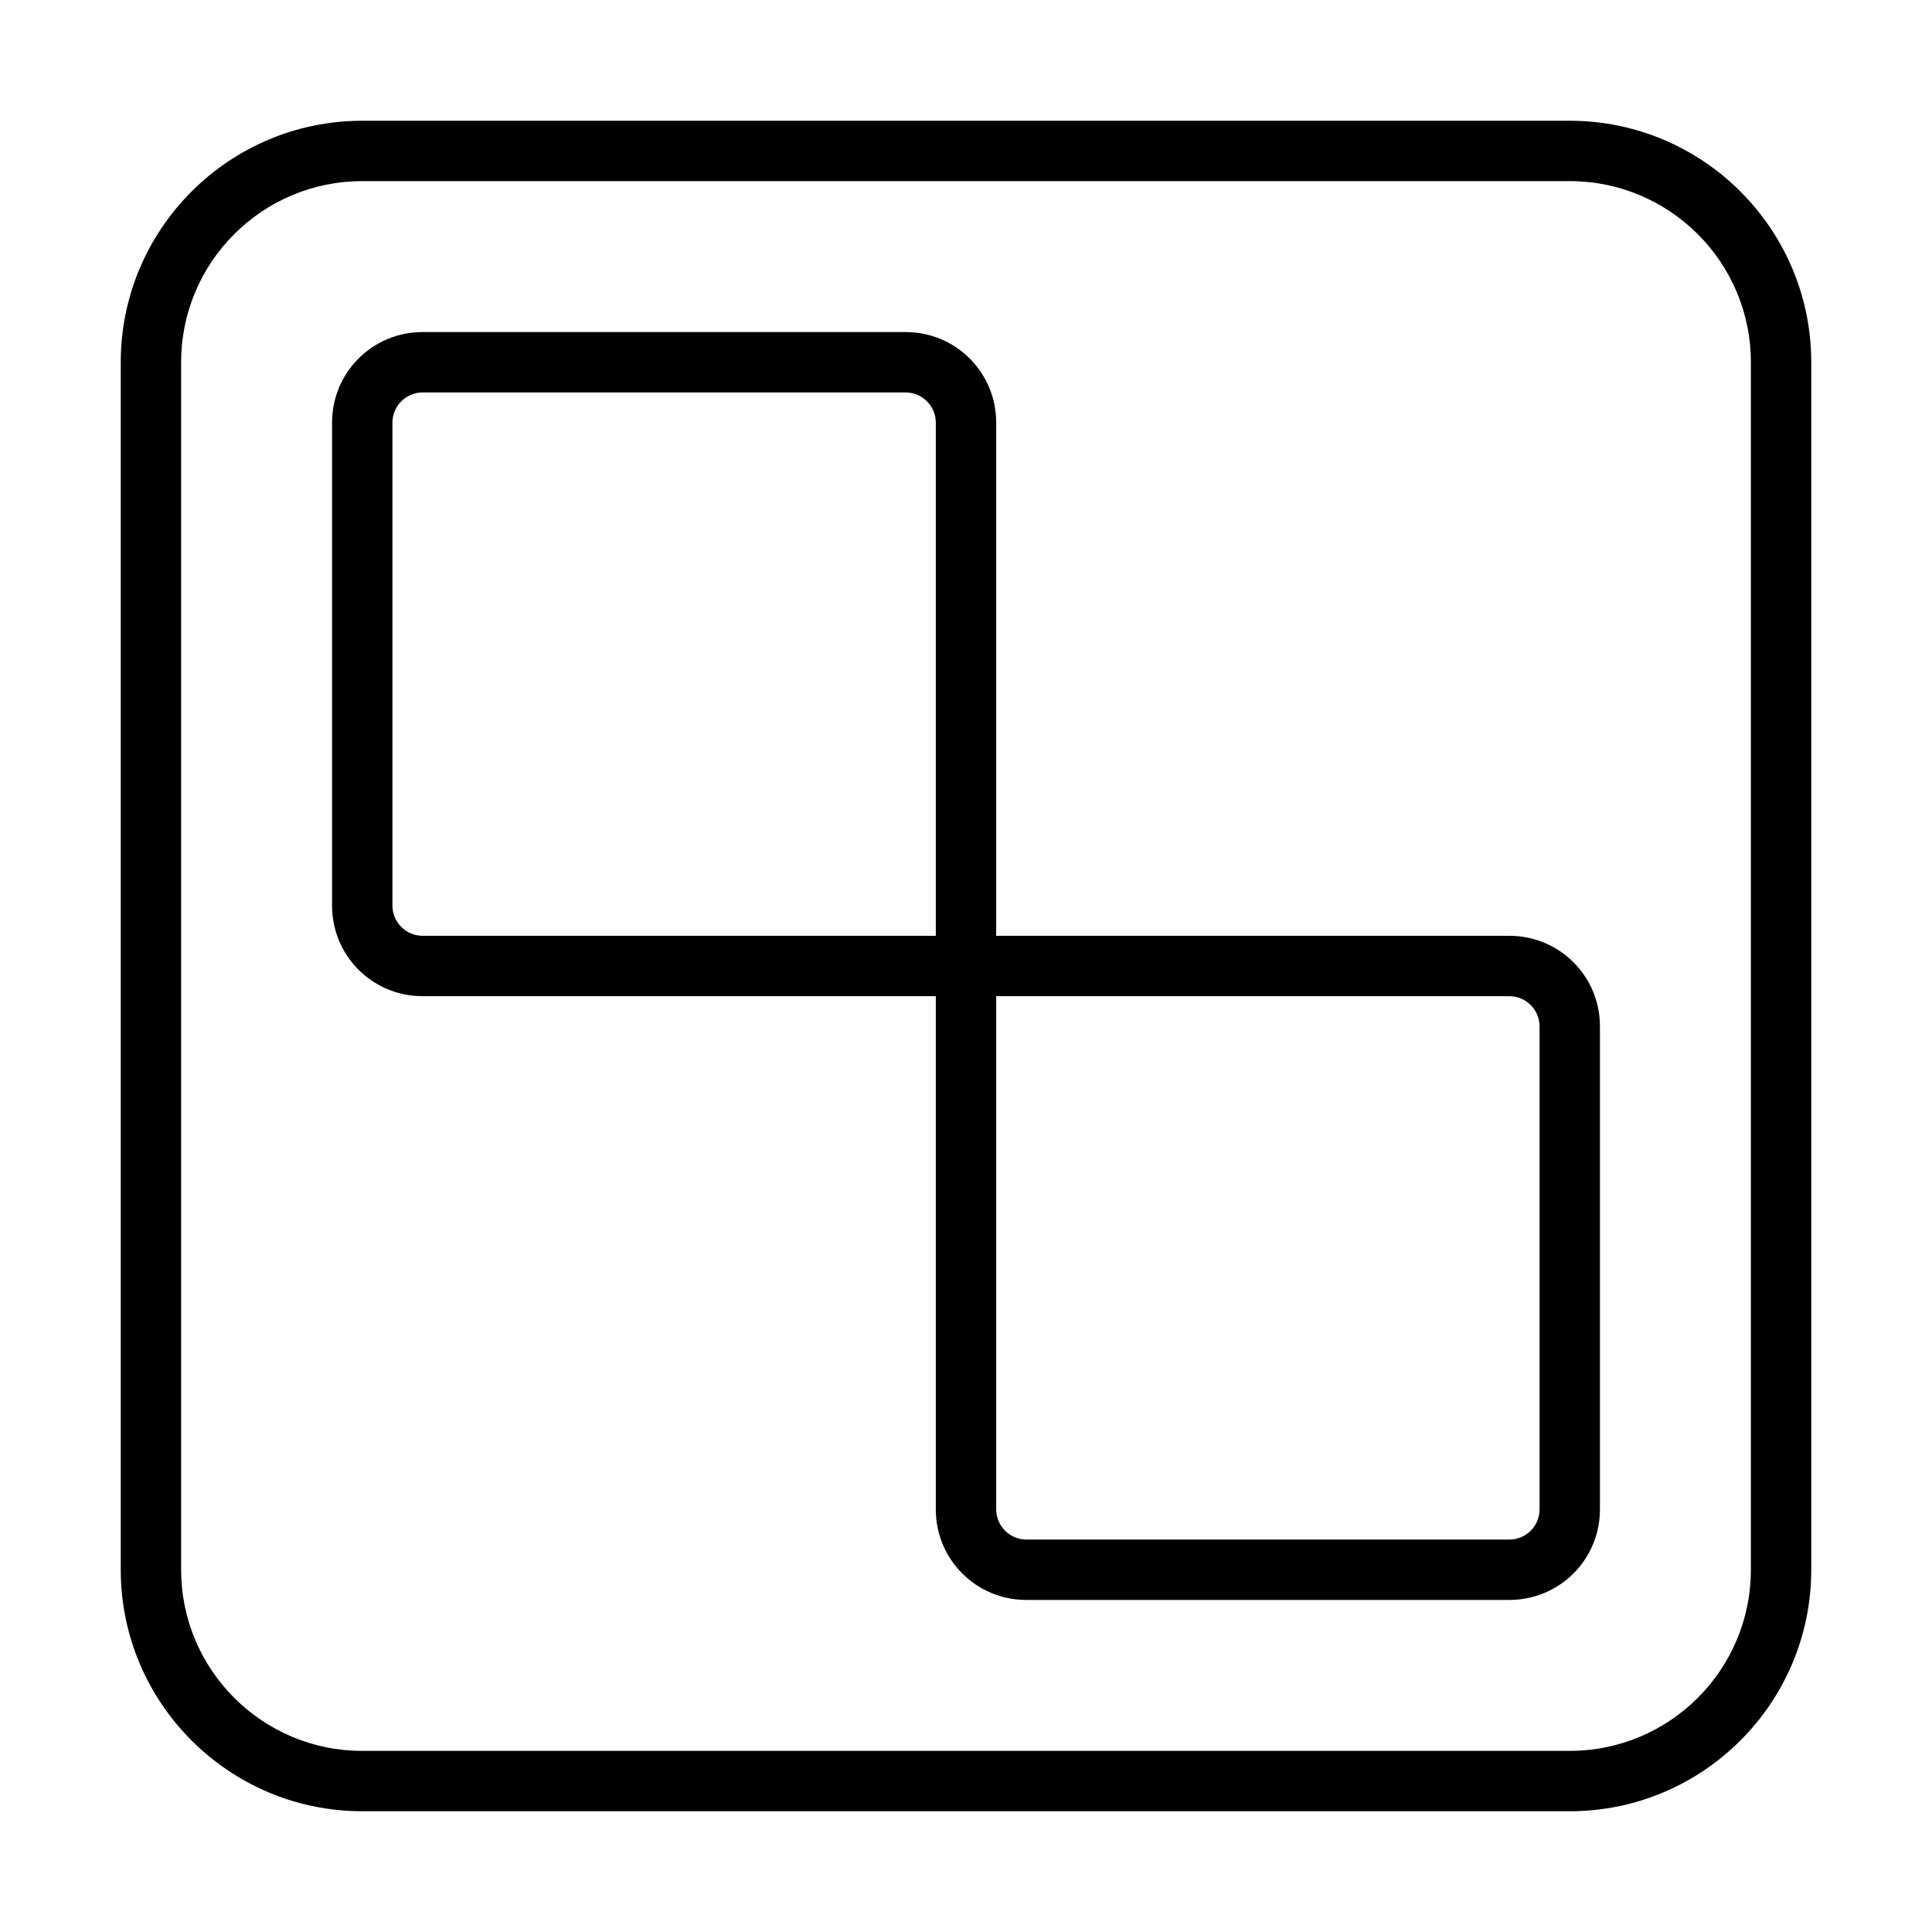 <svg xmlns="http://www.w3.org/2000/svg" width="24" height="24" viewBox="0 0 448 512"><path d="M64 48C37.5 48 16 69.5 16 96l0 320c0 26.5 21.5 48 48 48l320 0c26.5 0 48-21.5 48-48l0-320c0-26.5-21.5-48-48-48L64 48zM0 96C0 60.7 28.7 32 64 32l320 0c35.3 0 64 28.7 64 64l0 320c0 35.3-28.7 64-64 64L64 480c-35.3 0-64-28.7-64-64L0 96zm72 16l0 128c0 4.4 3.6 8 8 8l136 0 0-136c0-4.4-3.6-8-8-8L80 104c-4.4 0-8 3.6-8 8zm160 0l0 136 136 0c13.3 0 24 10.7 24 24l0 128c0 13.3-10.7 24-24 24l-128 0c-13.3 0-24-10.7-24-24l0-136L80 264c-13.3 0-24-10.7-24-24l0-128c0-13.3 10.7-24 24-24l128 0c13.3 0 24 10.7 24 24zm0 288c0 4.4 3.6 8 8 8l128 0c4.4 0 8-3.6 8-8l0-128c0-4.4-3.6-8-8-8l-136 0 0 136z"/></svg>